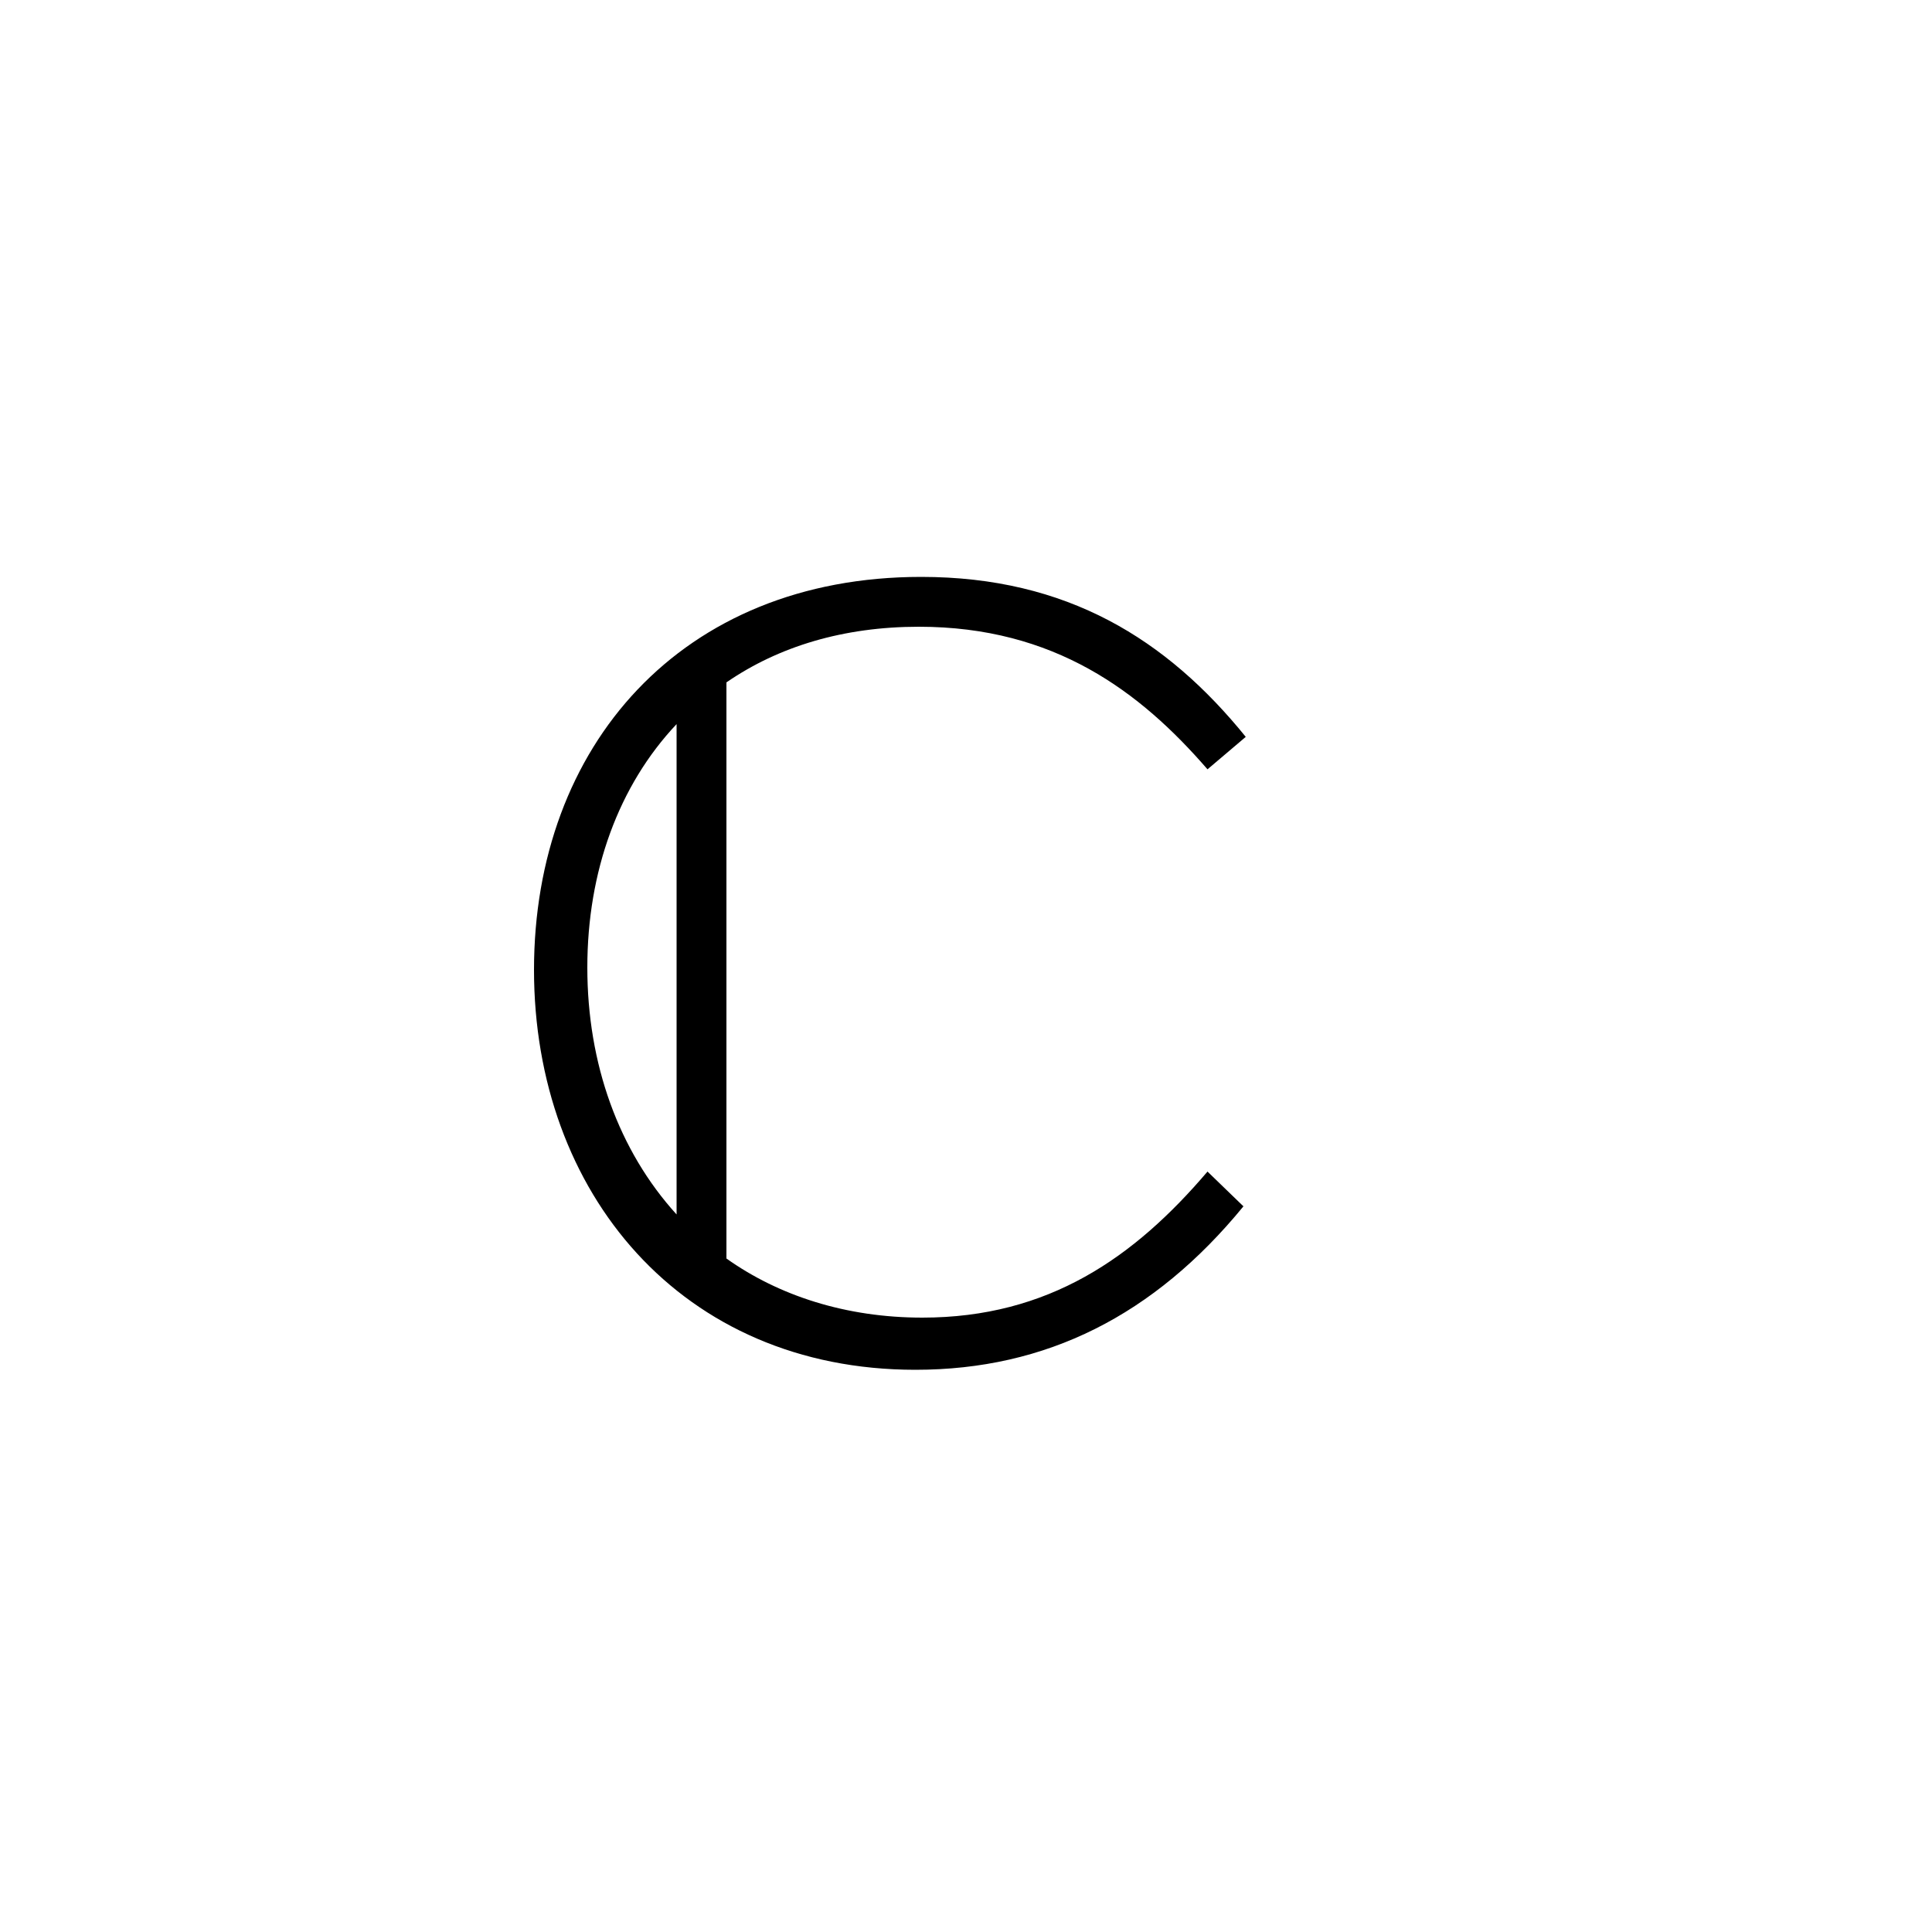 <svg xmlns="http://www.w3.org/2000/svg" viewBox="0 0 100 100">
        <path d="M37.60 35.32C40.30 33.46 43.66 32.44 47.56 32.44C54.58 32.44 59.02 35.80 62.50 39.82L64.48 38.14C60.40 33.10 55.24 29.86 47.68 29.86C35.26 29.86 27.64 38.62 27.64 50.20C27.64 61.72 35.26 70.90 47.38 70.90C54.16 70.90 59.74 68.08 64.36 62.44L62.50 60.64C58.72 65.08 54.28 68.20 47.74 68.20C43.78 68.20 40.30 67.06 37.60 65.14ZM30.40 50.08C30.40 45.10 32.02 40.66 35.02 37.48L35.02 62.86C32.02 59.56 30.40 55.06 30.40 50.08Z" />
    </svg>